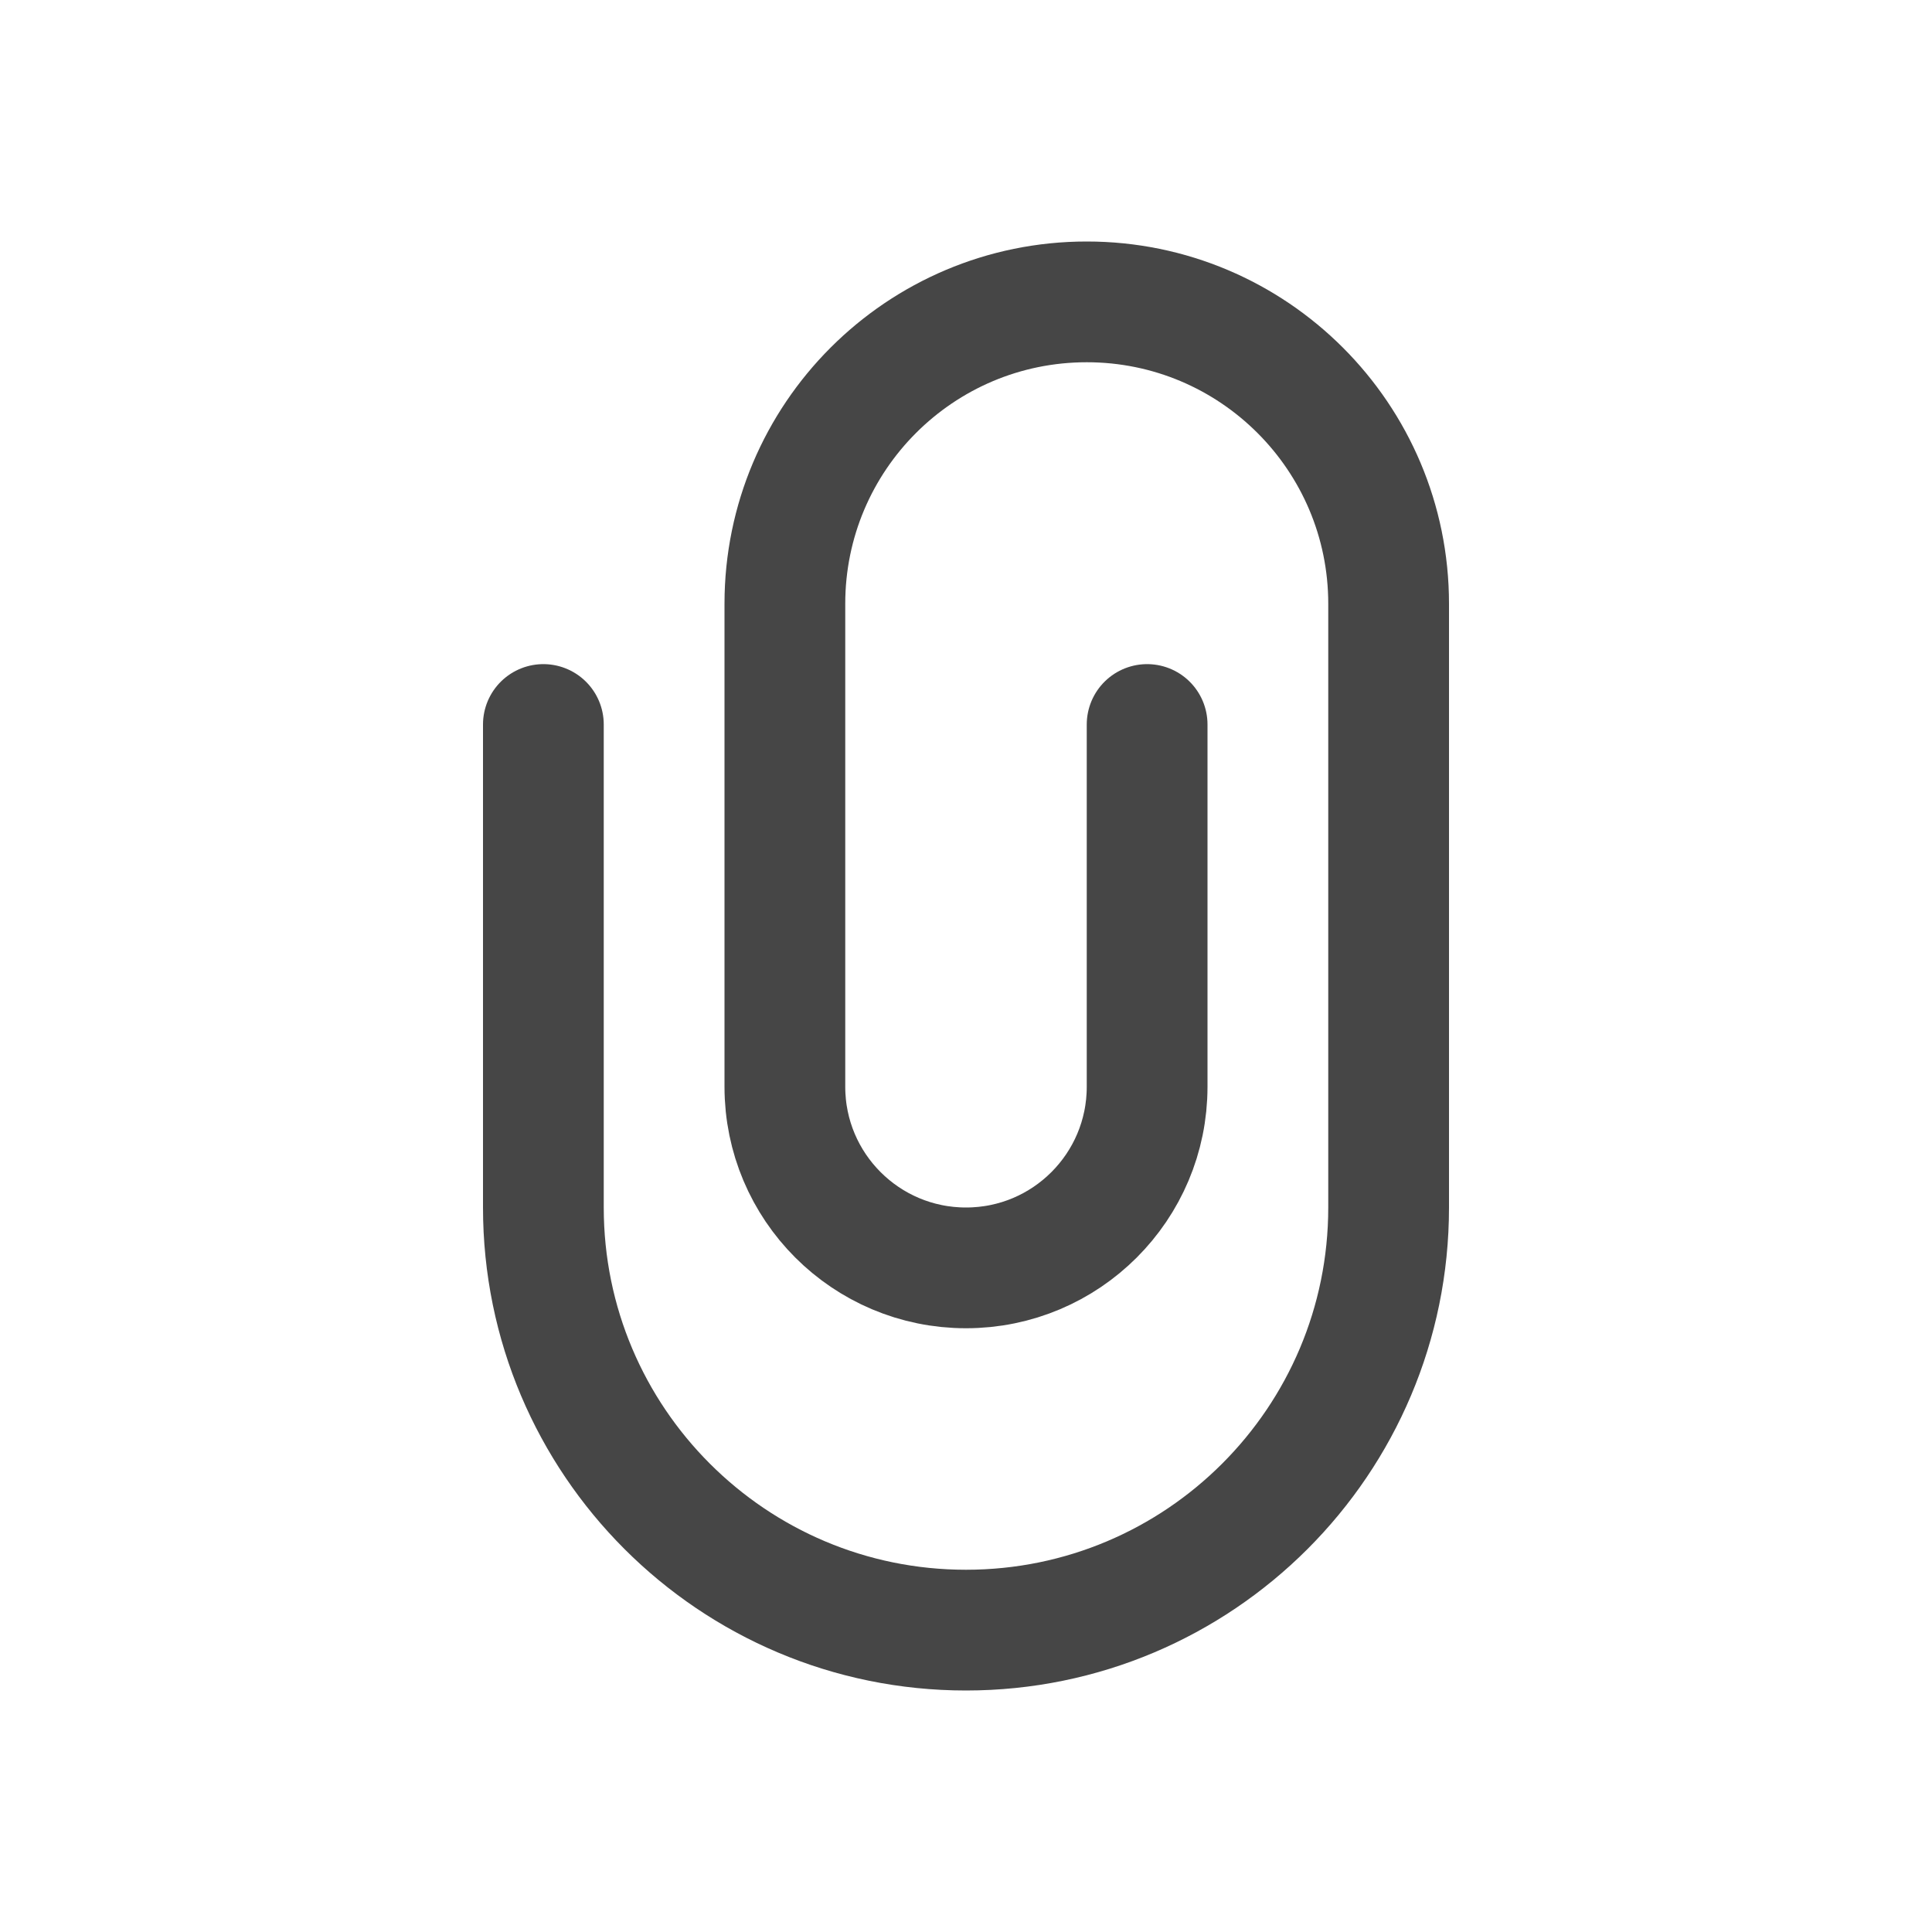 <svg width="32" height="32" viewBox="0 0 32 32" fill="none" xmlns="http://www.w3.org/2000/svg">
<path d="M19 12V18C19 19.657 17.657 21 16 21C14.343 21 13 19.657 13 18V10C13 7.239 15.239 5 18 5C20.761 5 23 7.239 23 10V20C23 23.866 19.866 27 16 27C12.134 27 9 23.866 9 20L9 12V12" stroke="#464646" stroke-width="2" stroke-linecap="round" stroke-linejoin="round"/>
</svg>

